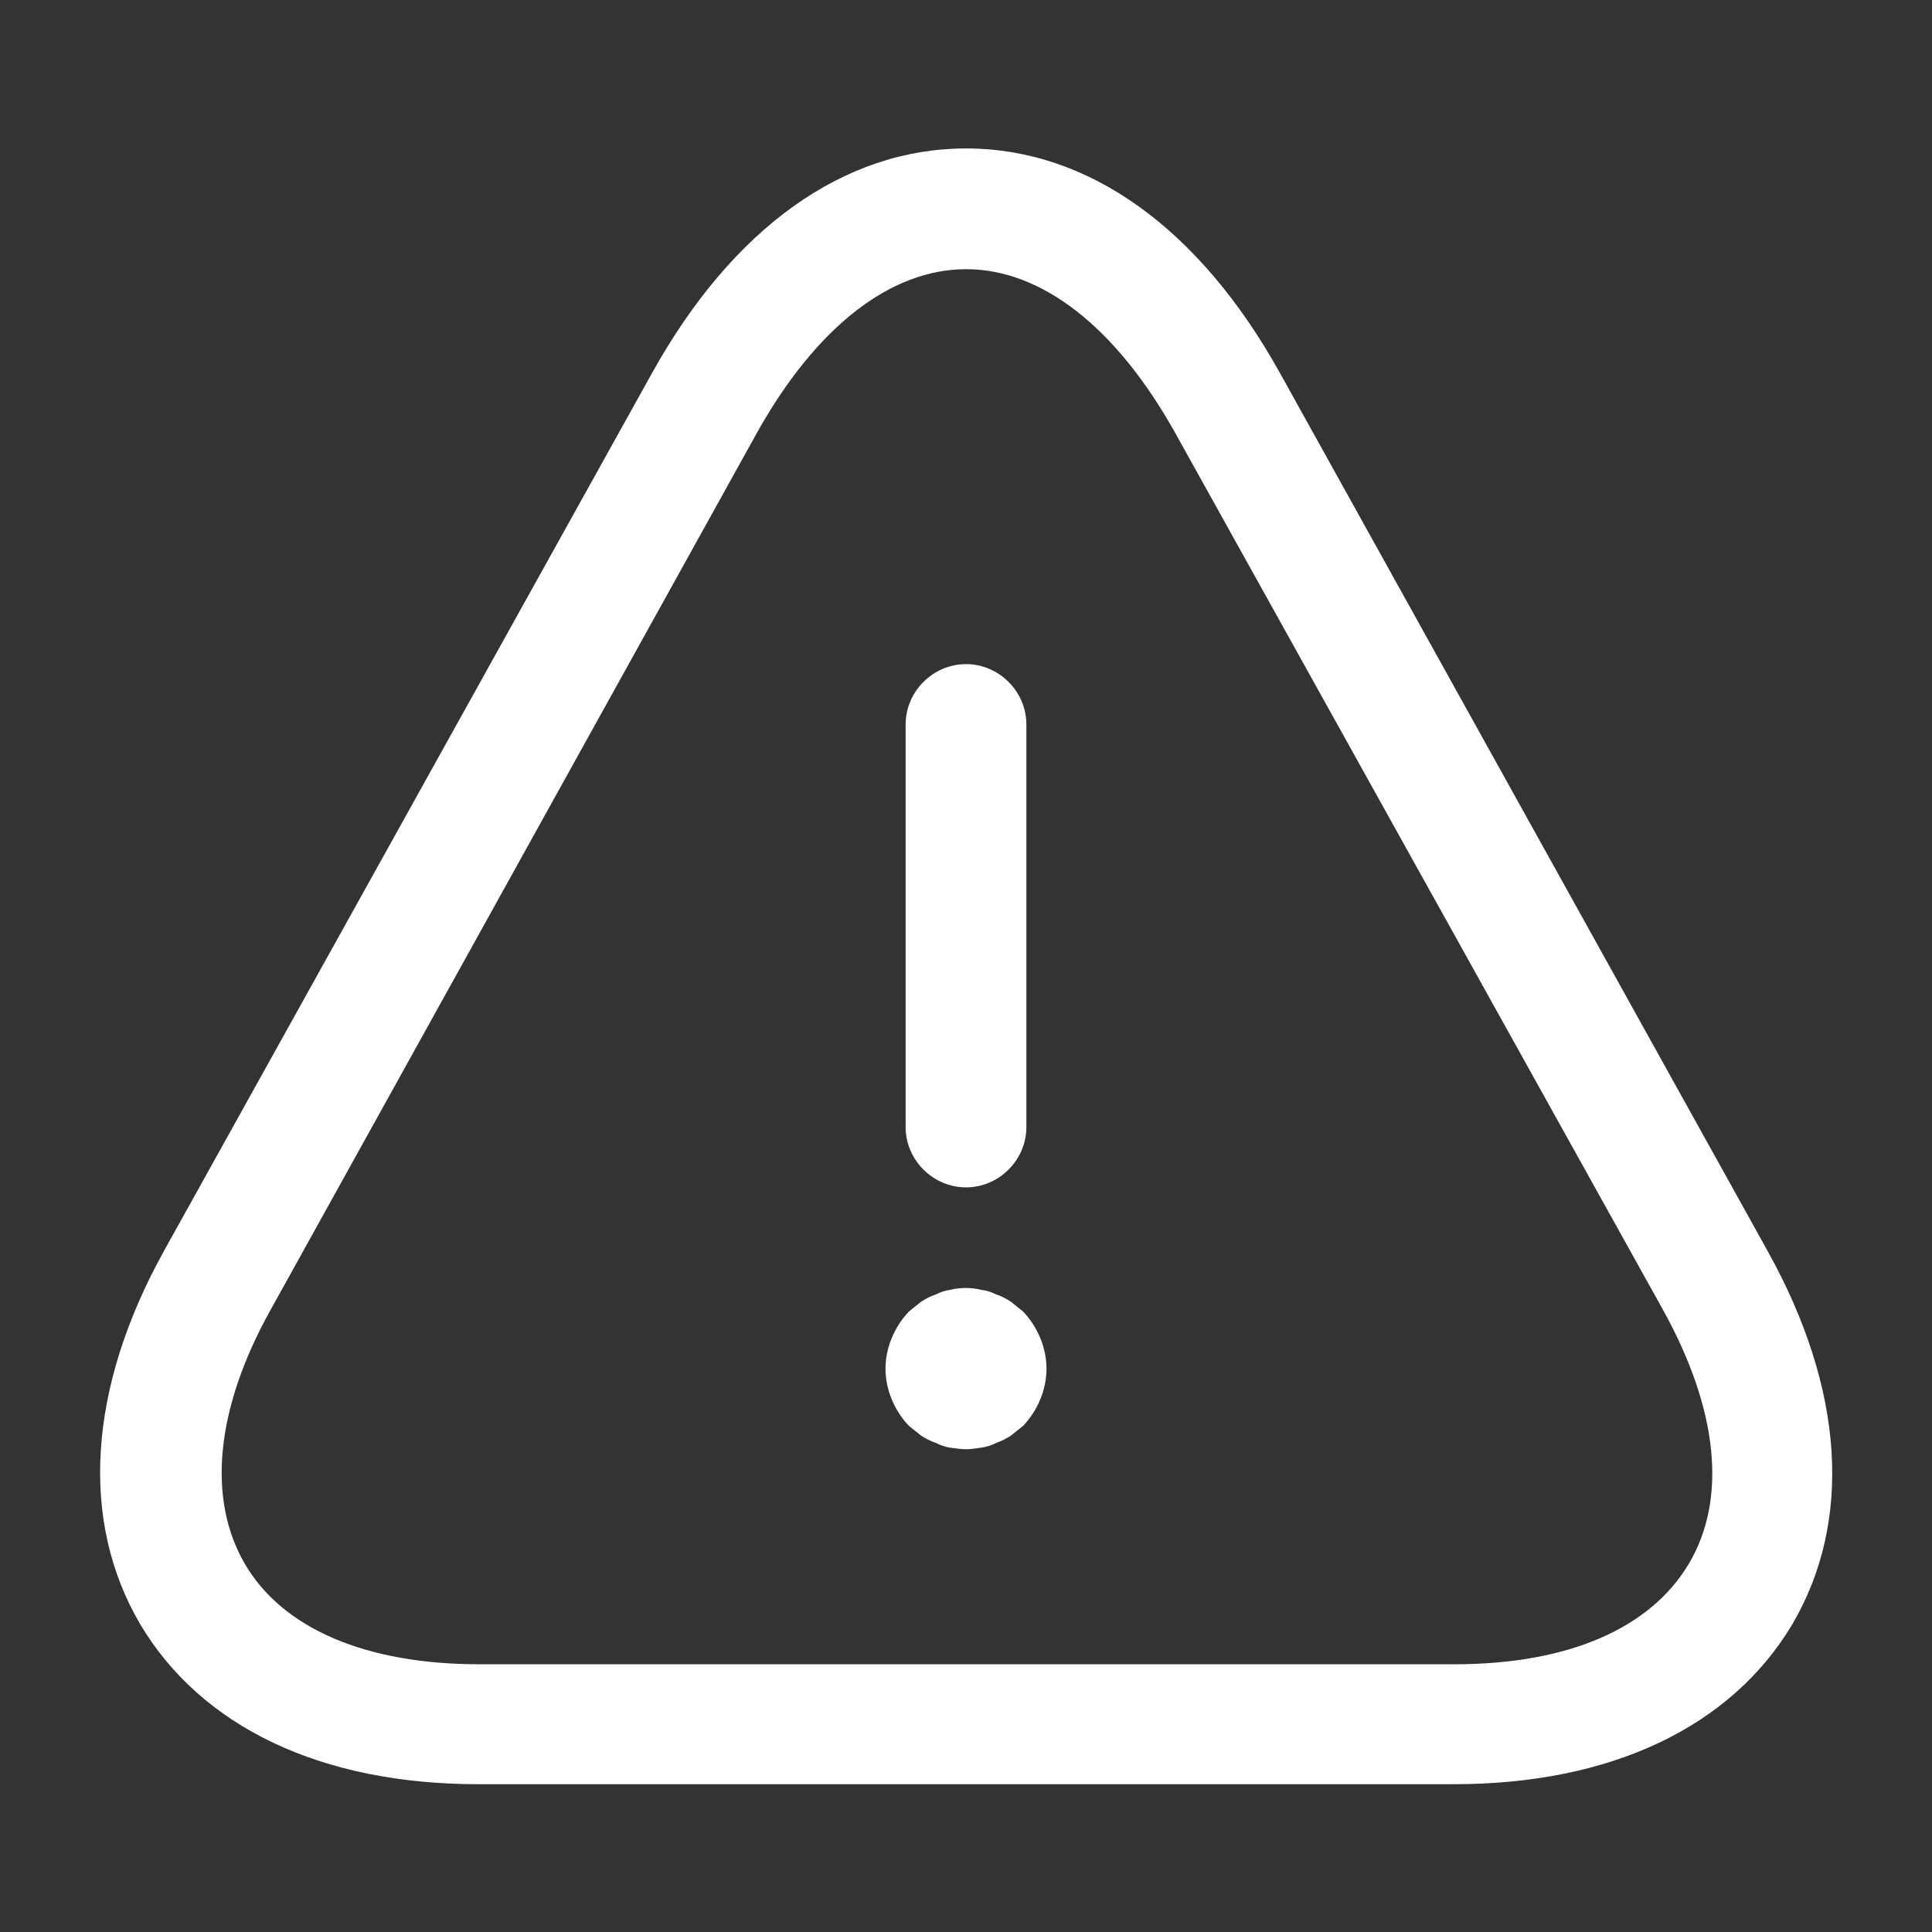 <svg width="24" height="24" viewBox="0 0 24 24" fill="none" xmlns="http://www.w3.org/2000/svg">
<rect x="0" y="0" width="24" height="24" fill="#333333" stroke="none"/>
<path d="M12 14.75C11.59 14.75 11.25 14.41 11.25 14V9C11.25 8.59 11.59 8.25 12 8.25C12.41 8.25 12.75 8.59 12.75 9V14C12.75 14.41 12.41 14.75 12 14.75Z" fill="white"/>
<path d="M12 18.003C11.94 18.003 11.87 17.992 11.8 17.983C11.74 17.973 11.68 17.953 11.62 17.922C11.56 17.902 11.5 17.872 11.44 17.832C11.39 17.793 11.34 17.753 11.29 17.712C11.11 17.523 11 17.262 11 17.003C11 16.742 11.11 16.483 11.29 16.293C11.34 16.253 11.39 16.212 11.44 16.172C11.5 16.133 11.56 16.102 11.62 16.082C11.68 16.052 11.74 16.032 11.8 16.023C11.93 15.992 12.07 15.992 12.19 16.023C12.26 16.032 12.32 16.052 12.38 16.082C12.44 16.102 12.5 16.133 12.56 16.172C12.61 16.212 12.66 16.253 12.71 16.293C12.89 16.483 13 16.742 13 17.003C13 17.262 12.89 17.523 12.71 17.712C12.66 17.753 12.61 17.793 12.56 17.832C12.5 17.872 12.44 17.902 12.38 17.922C12.32 17.953 12.26 17.973 12.19 17.983C12.13 17.992 12.06 18.003 12 18.003Z" fill="white"/>
<path d="M18.061 22.164H5.94C3.99 22.164 2.5 21.454 1.74 20.174C0.99 18.894 1.09 17.244 2.04 15.534L8.1 4.634C9.1 2.834 10.48 1.844 12.001 1.844C13.521 1.844 14.9 2.834 15.9 4.634L21.96 15.544C22.91 17.254 23.02 18.894 22.261 20.184C21.5 21.454 20.011 22.164 18.061 22.164ZM12.001 3.344C11.06 3.344 10.14 4.064 9.41 5.364L3.36 16.274C2.68 17.494 2.57 18.614 3.04 19.424C3.51 20.234 4.55 20.674 5.95 20.674H18.07C19.471 20.674 20.5 20.234 20.98 19.424C21.46 18.614 21.34 17.504 20.66 16.274L14.591 5.364C13.861 4.064 12.941 3.344 12.001 3.344Z" fill="white"/>
</svg>

